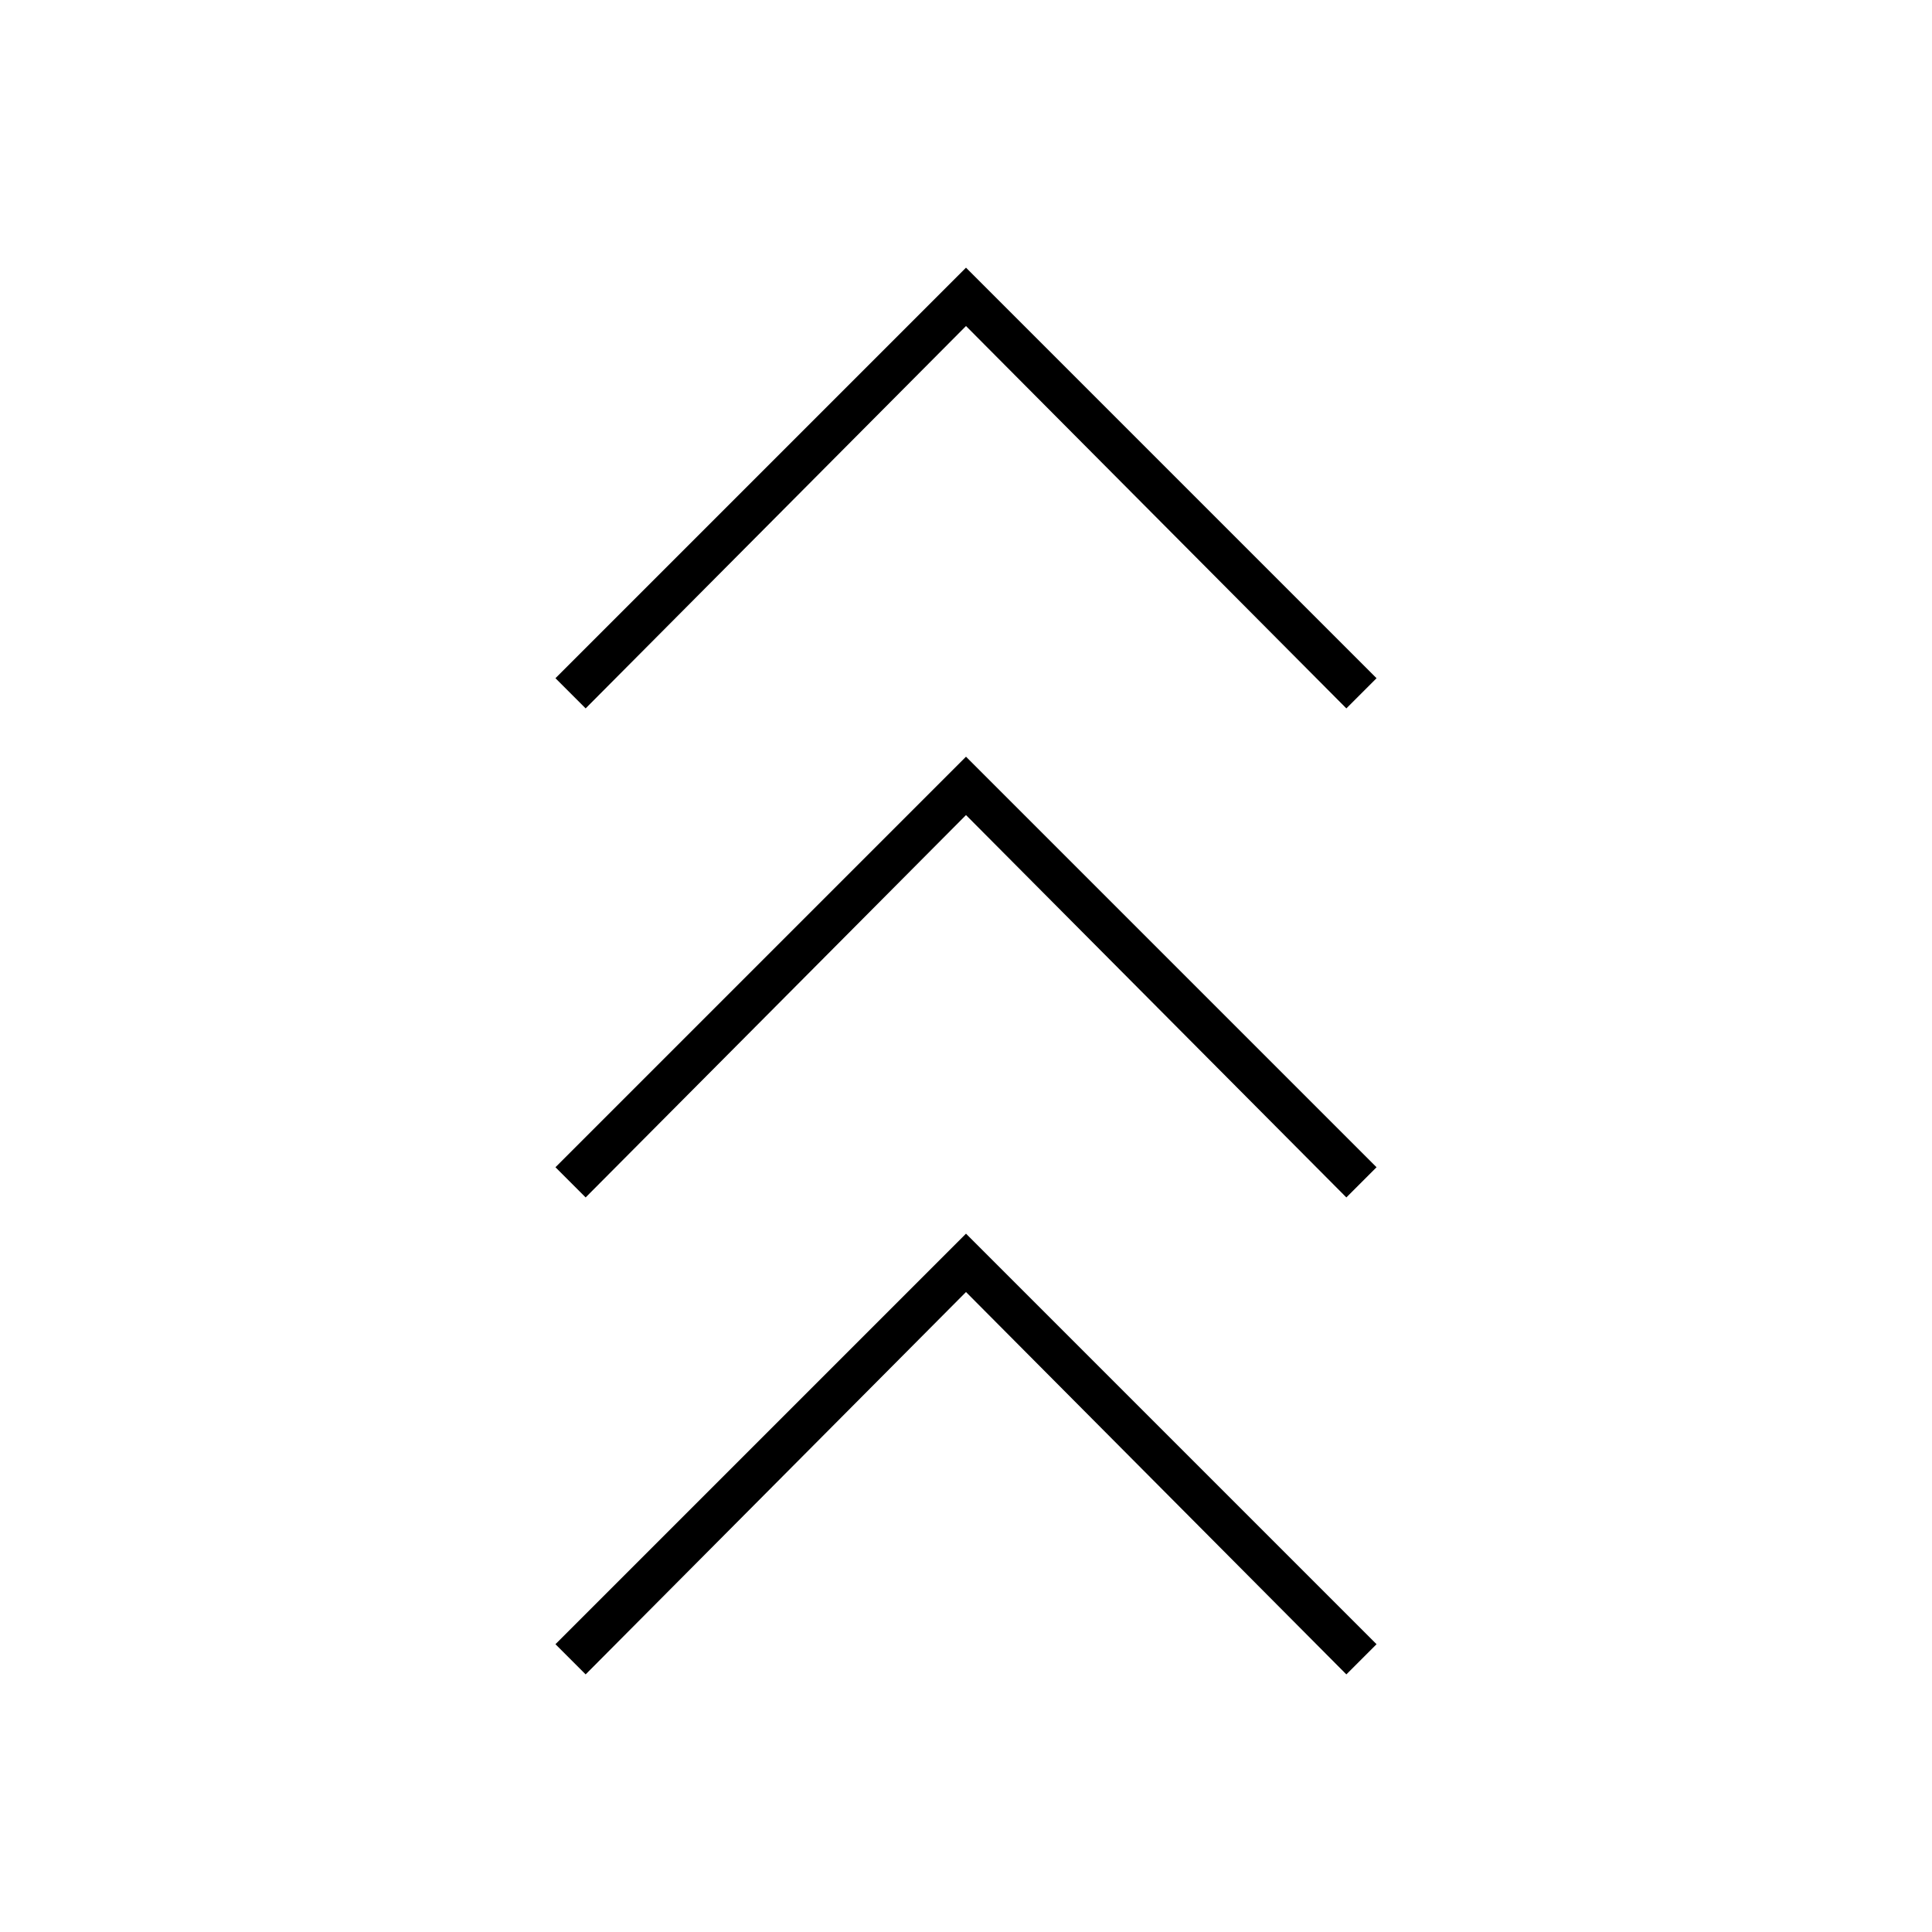 <svg xmlns="http://www.w3.org/2000/svg" height="20" viewBox="0 -960 960 960" width="20"><path d="m291-128-15-15 204-204 204 204-15 15-189-190-189 190Zm0-237-15-15 204-204 204 204-15 15-189-190-189 190Zm0-243-15-15 204-204 204 204-15 15-189-190-189 190Z"/></svg>